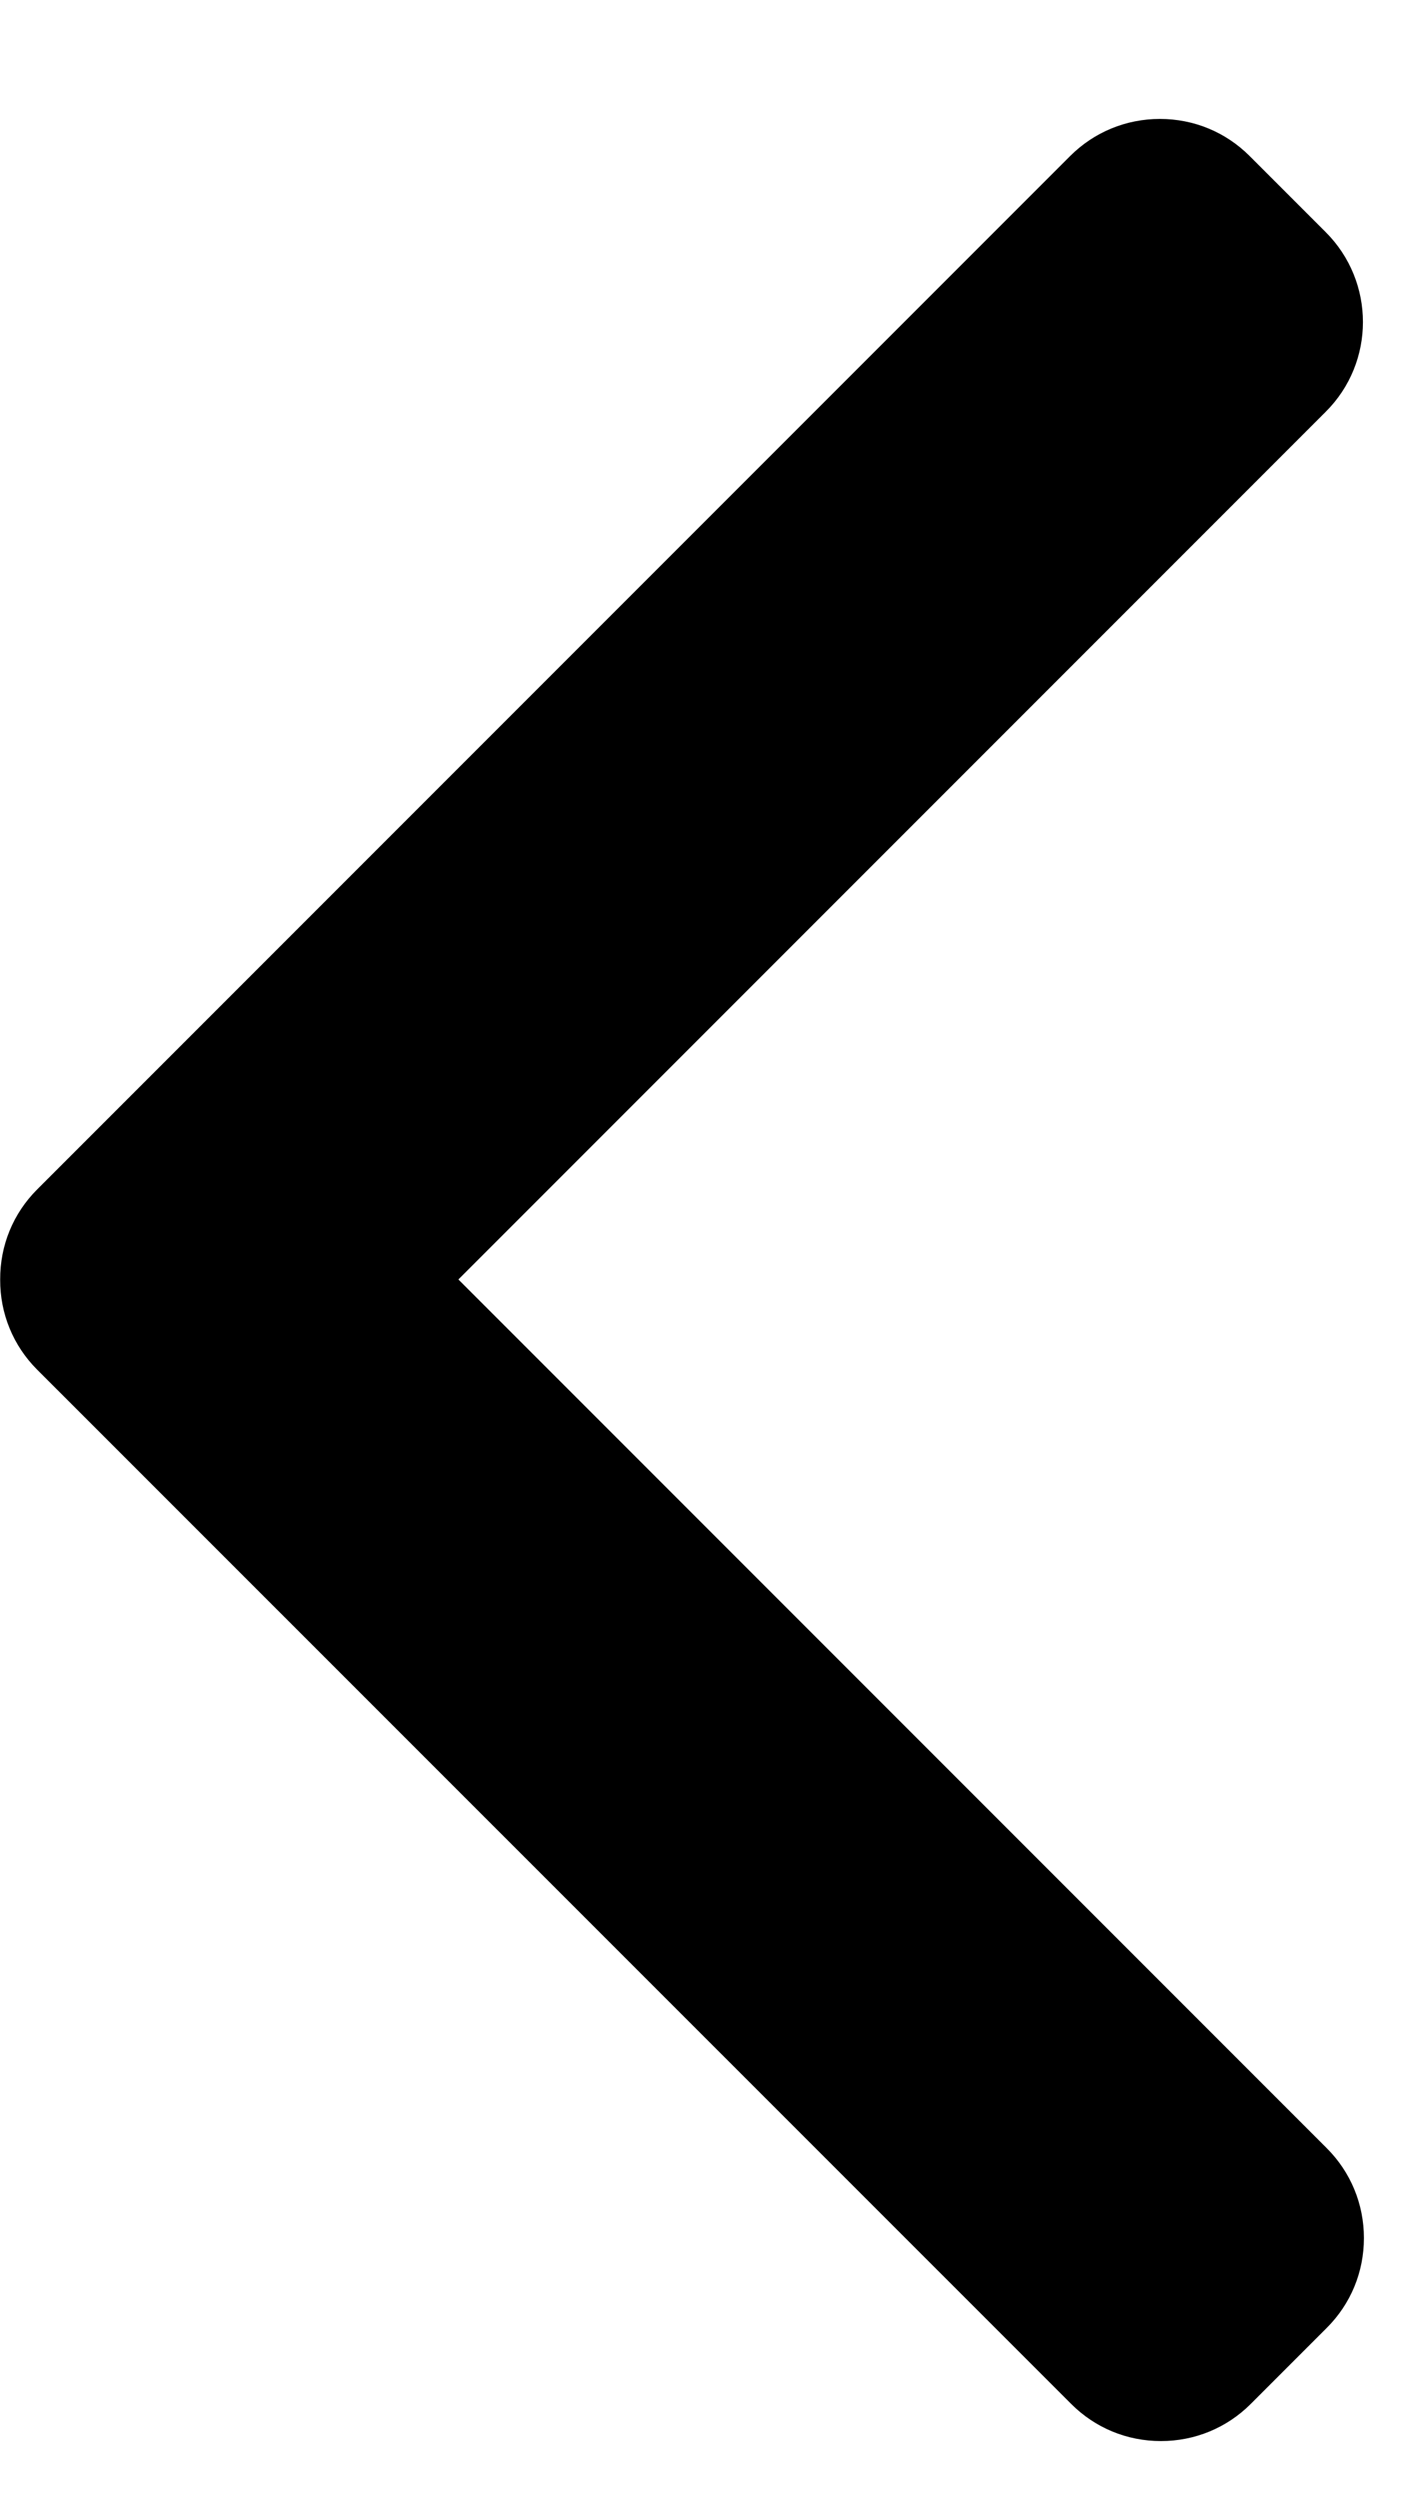 <svg width="8" height="14" viewBox="0 0 8 14" fill="none" xmlns="http://www.w3.org/2000/svg">
<path fill-rule="evenodd" clip-rule="evenodd" d="M0.208 6.661L5.995 0.874C6.129 0.74 6.308 0.666 6.498 0.666C6.689 0.666 6.867 0.74 7.001 0.874L7.427 1.3C7.705 1.578 7.705 2.029 7.427 2.306L2.568 7.165L7.433 12.03C7.567 12.164 7.641 12.343 7.641 12.533C7.641 12.724 7.567 12.902 7.433 13.036L7.007 13.462C6.873 13.596 6.694 13.67 6.504 13.67C6.313 13.67 6.135 13.596 6.001 13.462L0.208 7.67C0.074 7.536 0 7.356 0.001 7.166C0 6.974 0.074 6.795 0.208 6.661V6.661Z" fill="black"/>
</svg>
